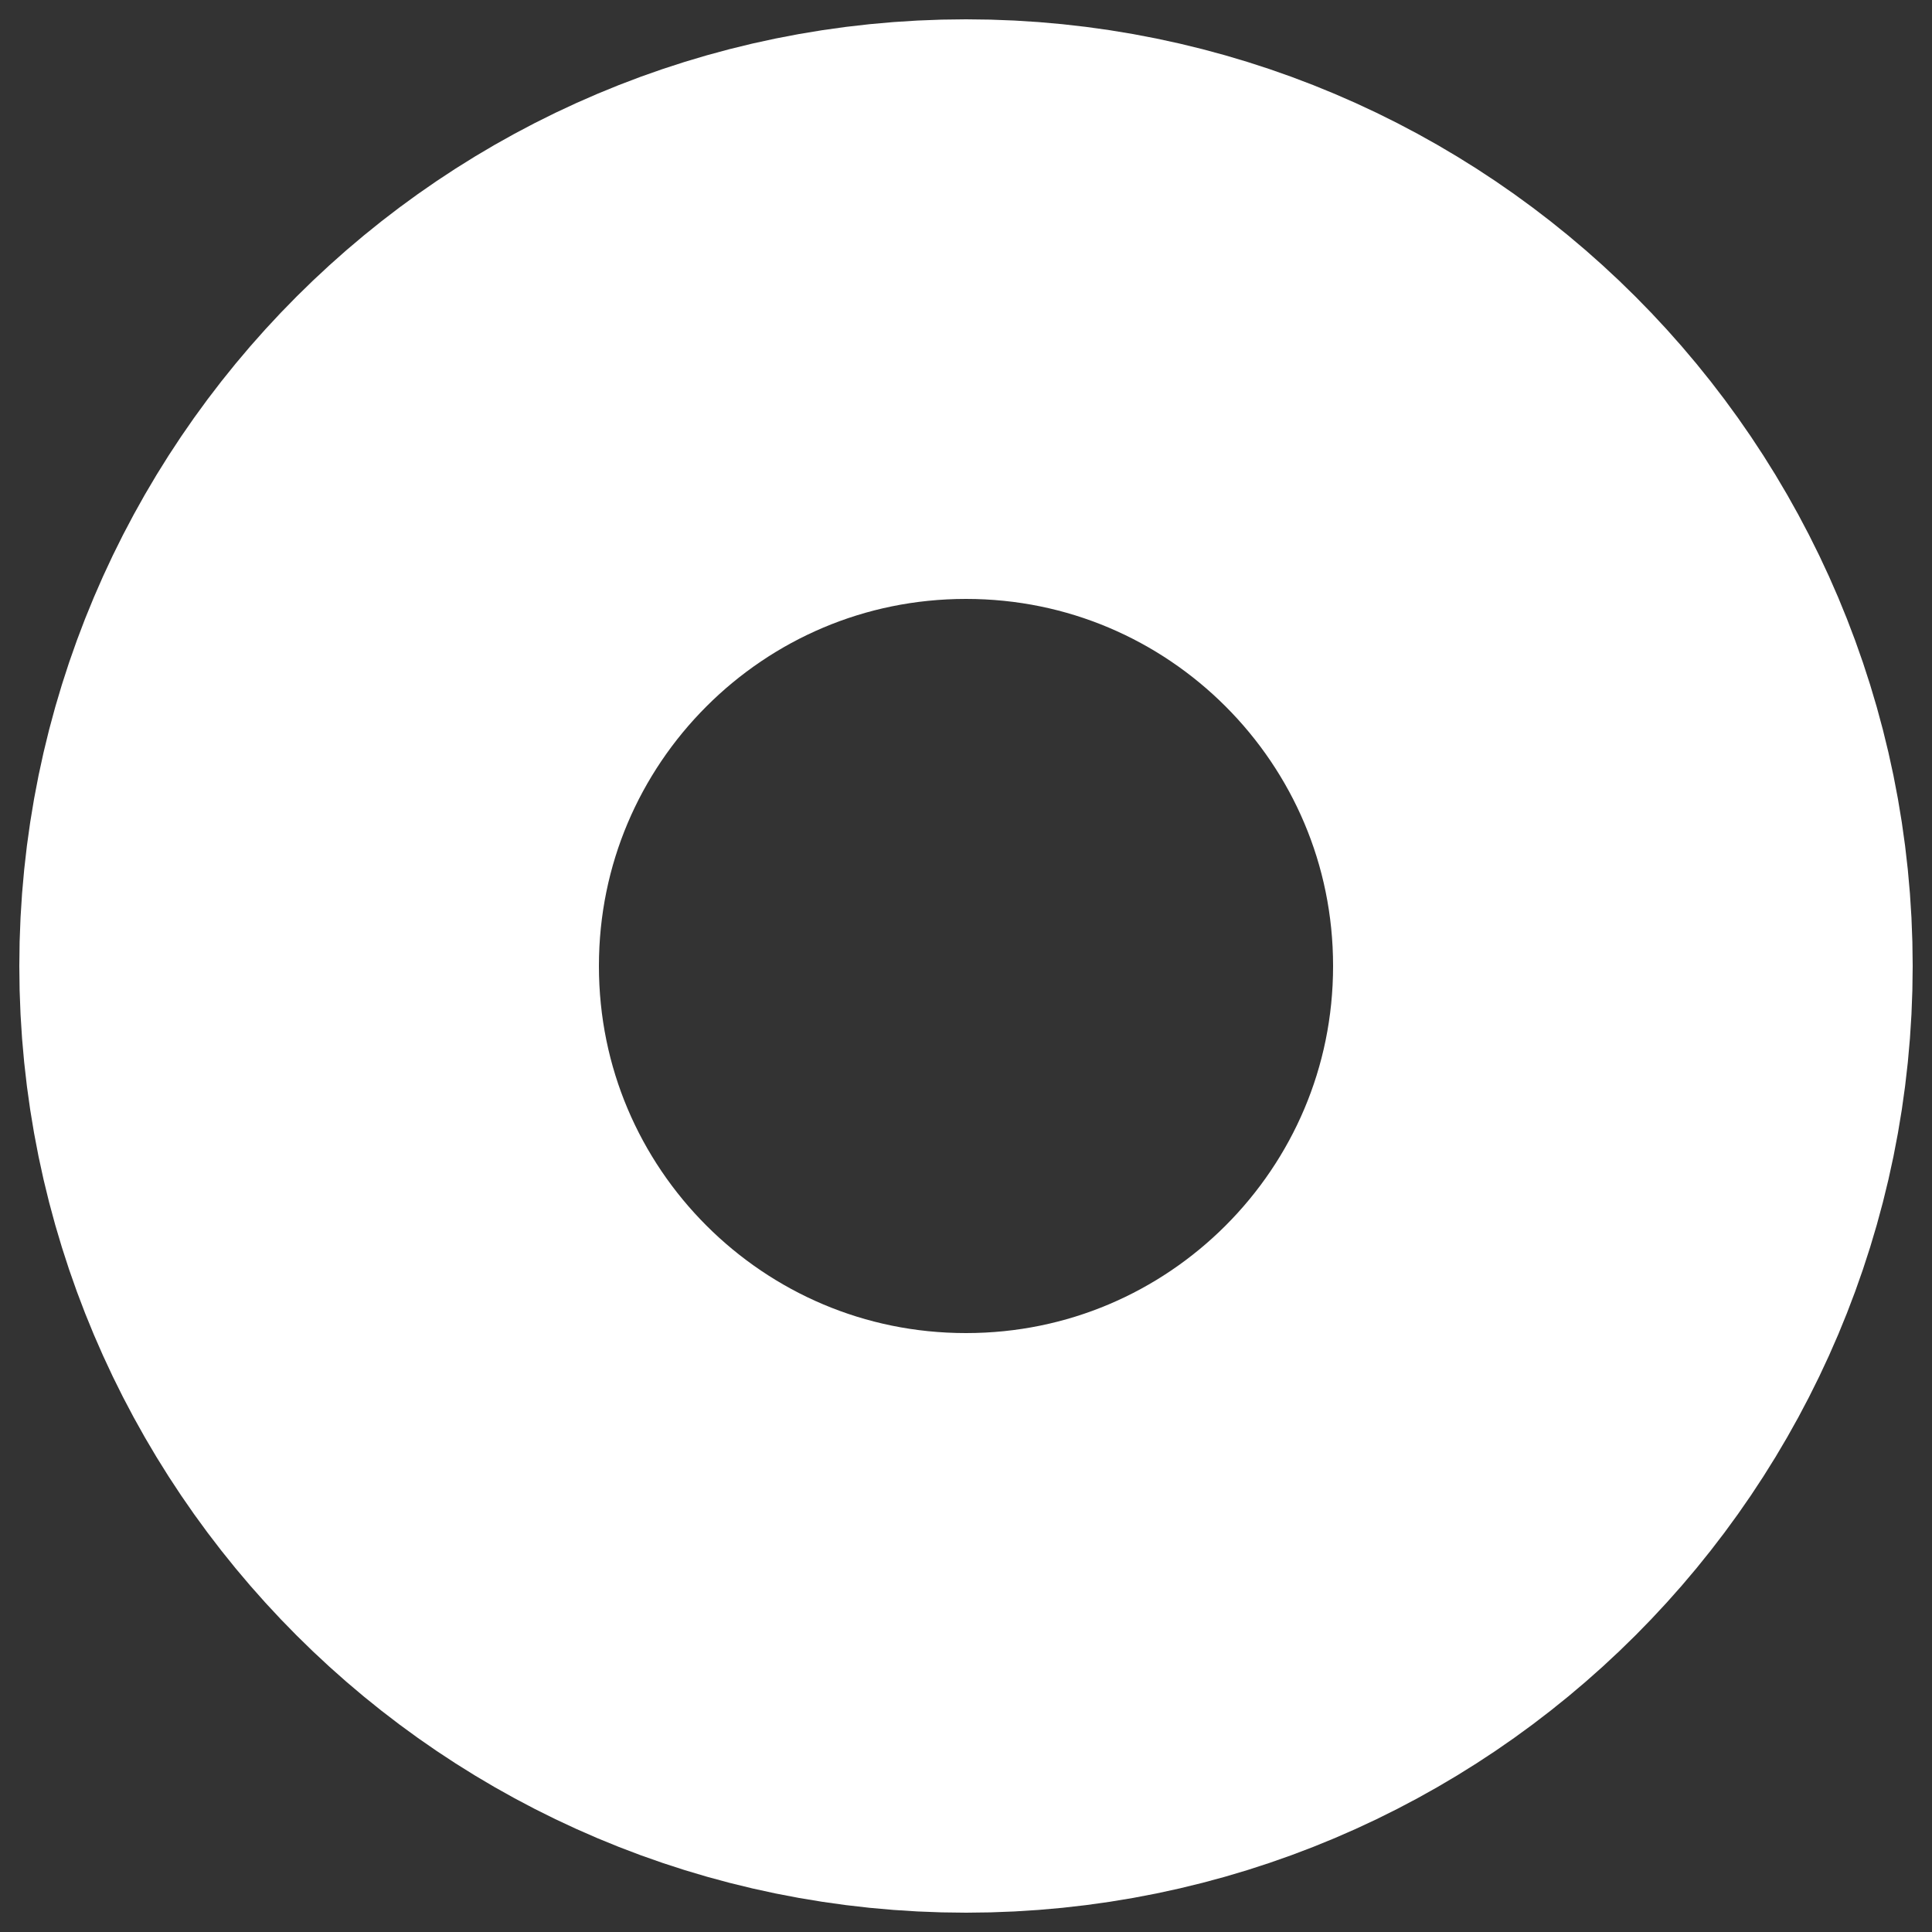 <svg width="5" height="5" viewBox="0 0 5 5" fill="none" xmlns="http://www.w3.org/2000/svg">
<rect x="0" y="0" width="5" height="5" fill="#333333" stroke="none"/>
<path d="M2.5 4.2C3.439 4.2 4.2 3.439 4.2 2.5C4.2 1.561 3.439 0.8 2.5 0.8C1.561 0.8 0.8 1.561 0.8 2.5C0.8 3.439 1.561 4.2 2.5 4.2Z" stroke="white" stroke-width="1.5" stroke-miterlimit="10" stroke-linecap="round" stroke-linejoin="round"/>
</svg>
